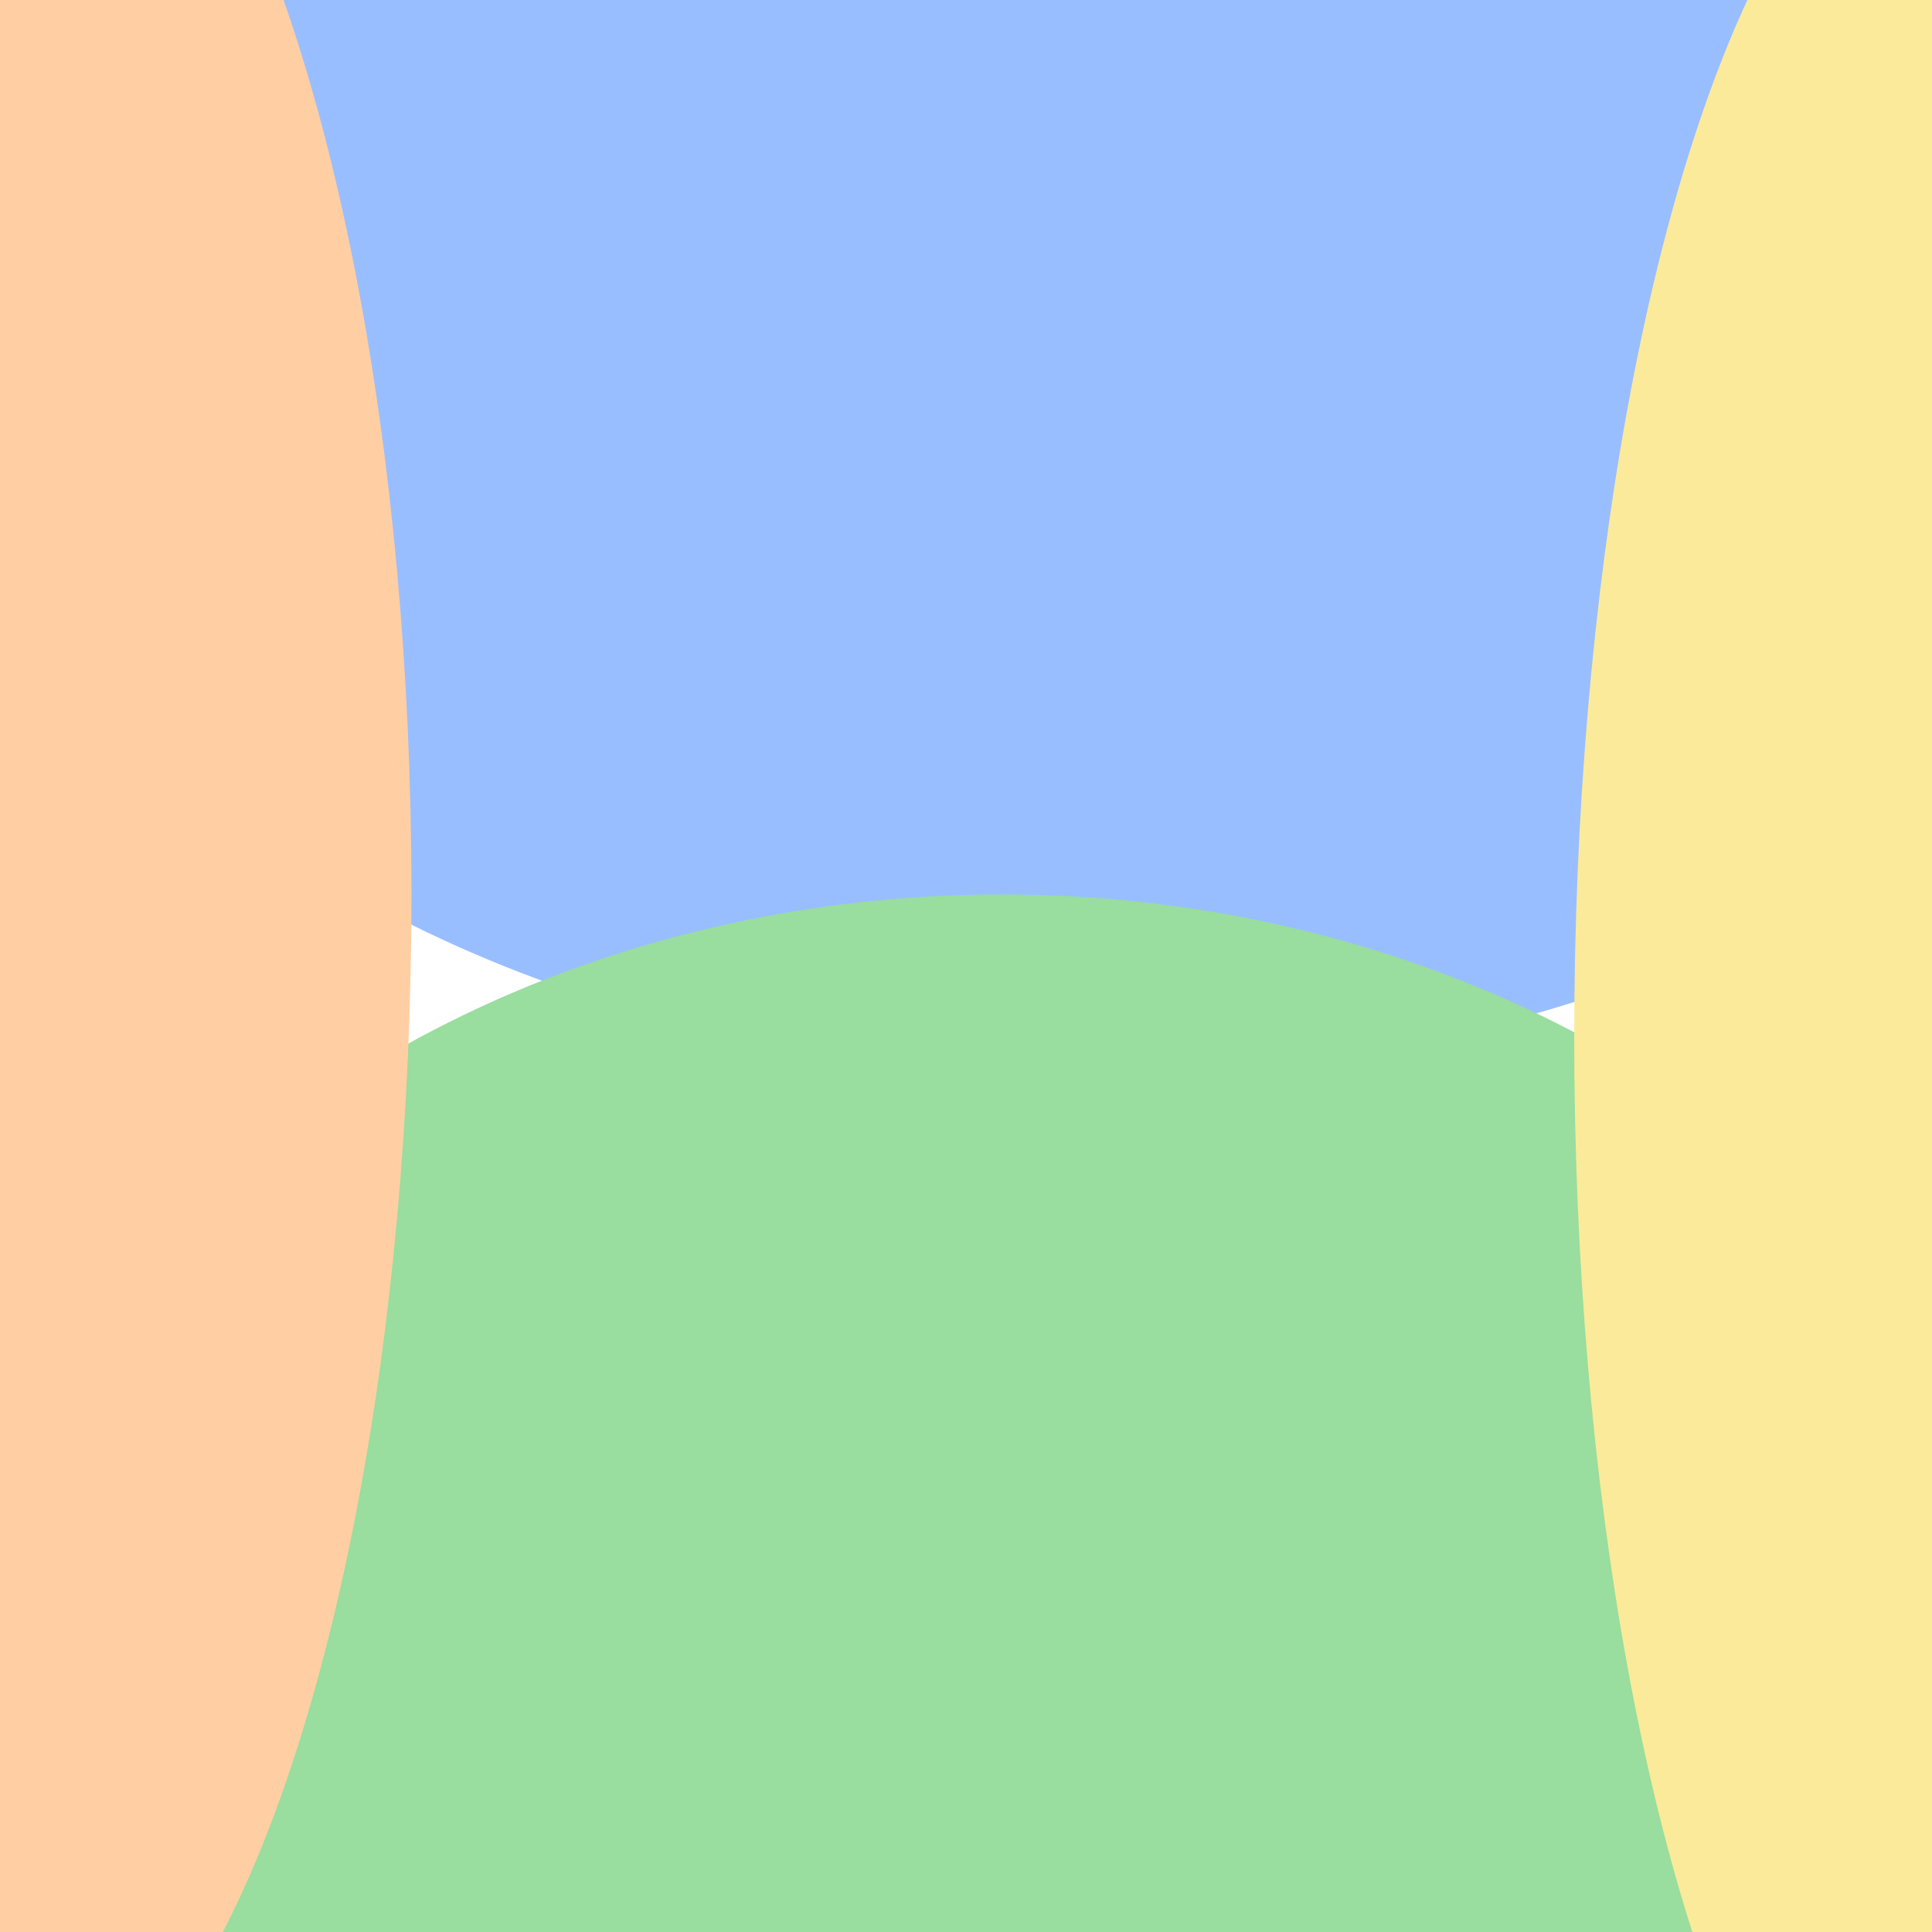 <svg xmlns="http://www.w3.org/2000/svg" width="1080" height="1080" viewBox="0 0 1080 1080">
    <defs>
        <filter id="f1" x="0" y="0">
            <feGaussianBlur in="SourceGraphic" stdDeviation="110" />
        </filter>
        <style>
        .a{fill:#ff881a;}.b{fill:#f4cb00;}.c{fill:#005cff;}.d{fill:#00aa10;}.e{fill:#fff;opacity:0.6; }
        </style>
    </defs>

    <g class="group" filter="url(#f1)">
        
        <ellipse class="c" cx="609" cy="200" rx="620" ry="400.4"/>
        <ellipse class="d" cx="560" cy="1000" rx="600" ry="500"/>
        <ellipse class="a" cx="0" cy="500" rx="230" ry="690"/>
        <ellipse class="b" cx="1100" cy="580" rx="220" ry="700"/>
    </g>

    <rect class="e" width="1080" height="1080"/>

</svg>